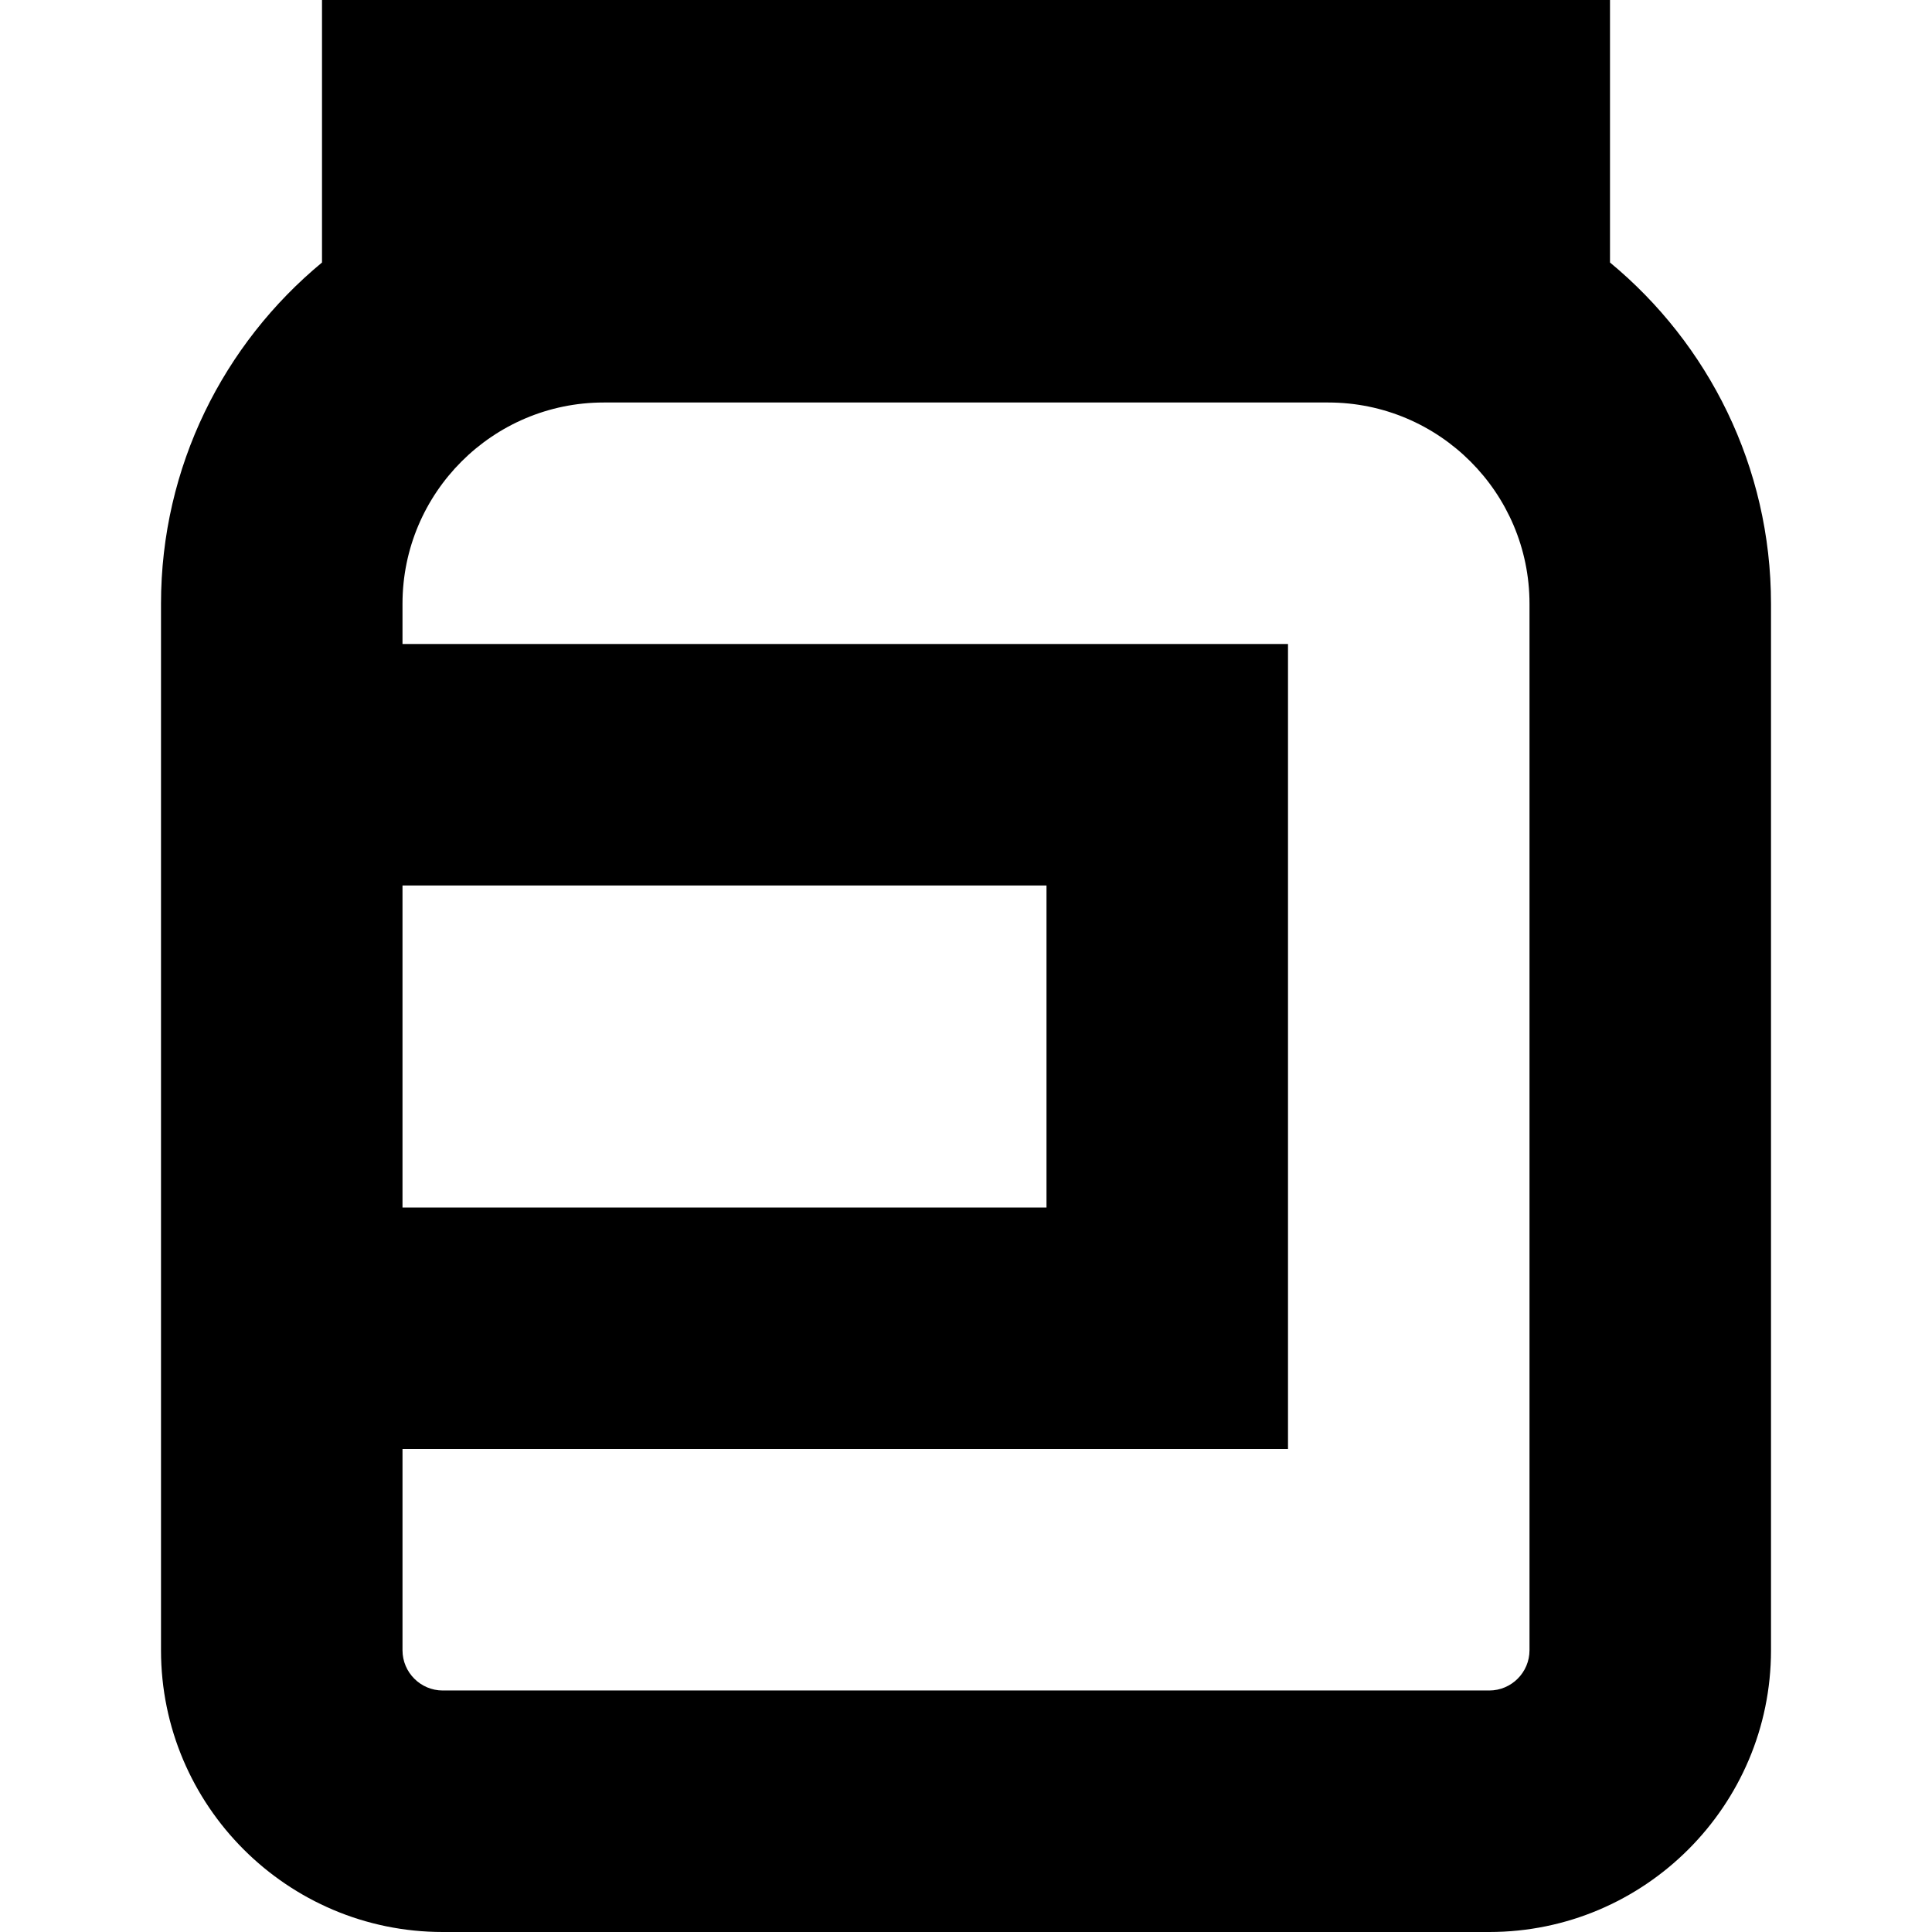<?xml version="1.0" encoding="UTF-8"?>
<svg xmlns="http://www.w3.org/2000/svg" id="Layer_1" data-name="Layer 1" viewBox="0 0 24 24">
  <path d="m20,3.261V0H4v3.261c-1.221,1.01-2,2.535-2,4.239v13c0,1.93,1.57,3.5,3.5,3.5h13c1.93,0,3.5-1.57,3.5-3.5V7.5c0-1.704-.779-3.23-2-4.239Zm-15,7.739h8v4H5v-4Zm14,9.5c0,.276-.225.5-.5.5H5.5c-.275,0-.5-.224-.5-.5v-2.5h11v-10H5v-.5c0-1.378,1.121-2.5,2.5-2.5h9c1.379,0,2.5,1.122,2.5,2.5v13Z"/>
</svg>
